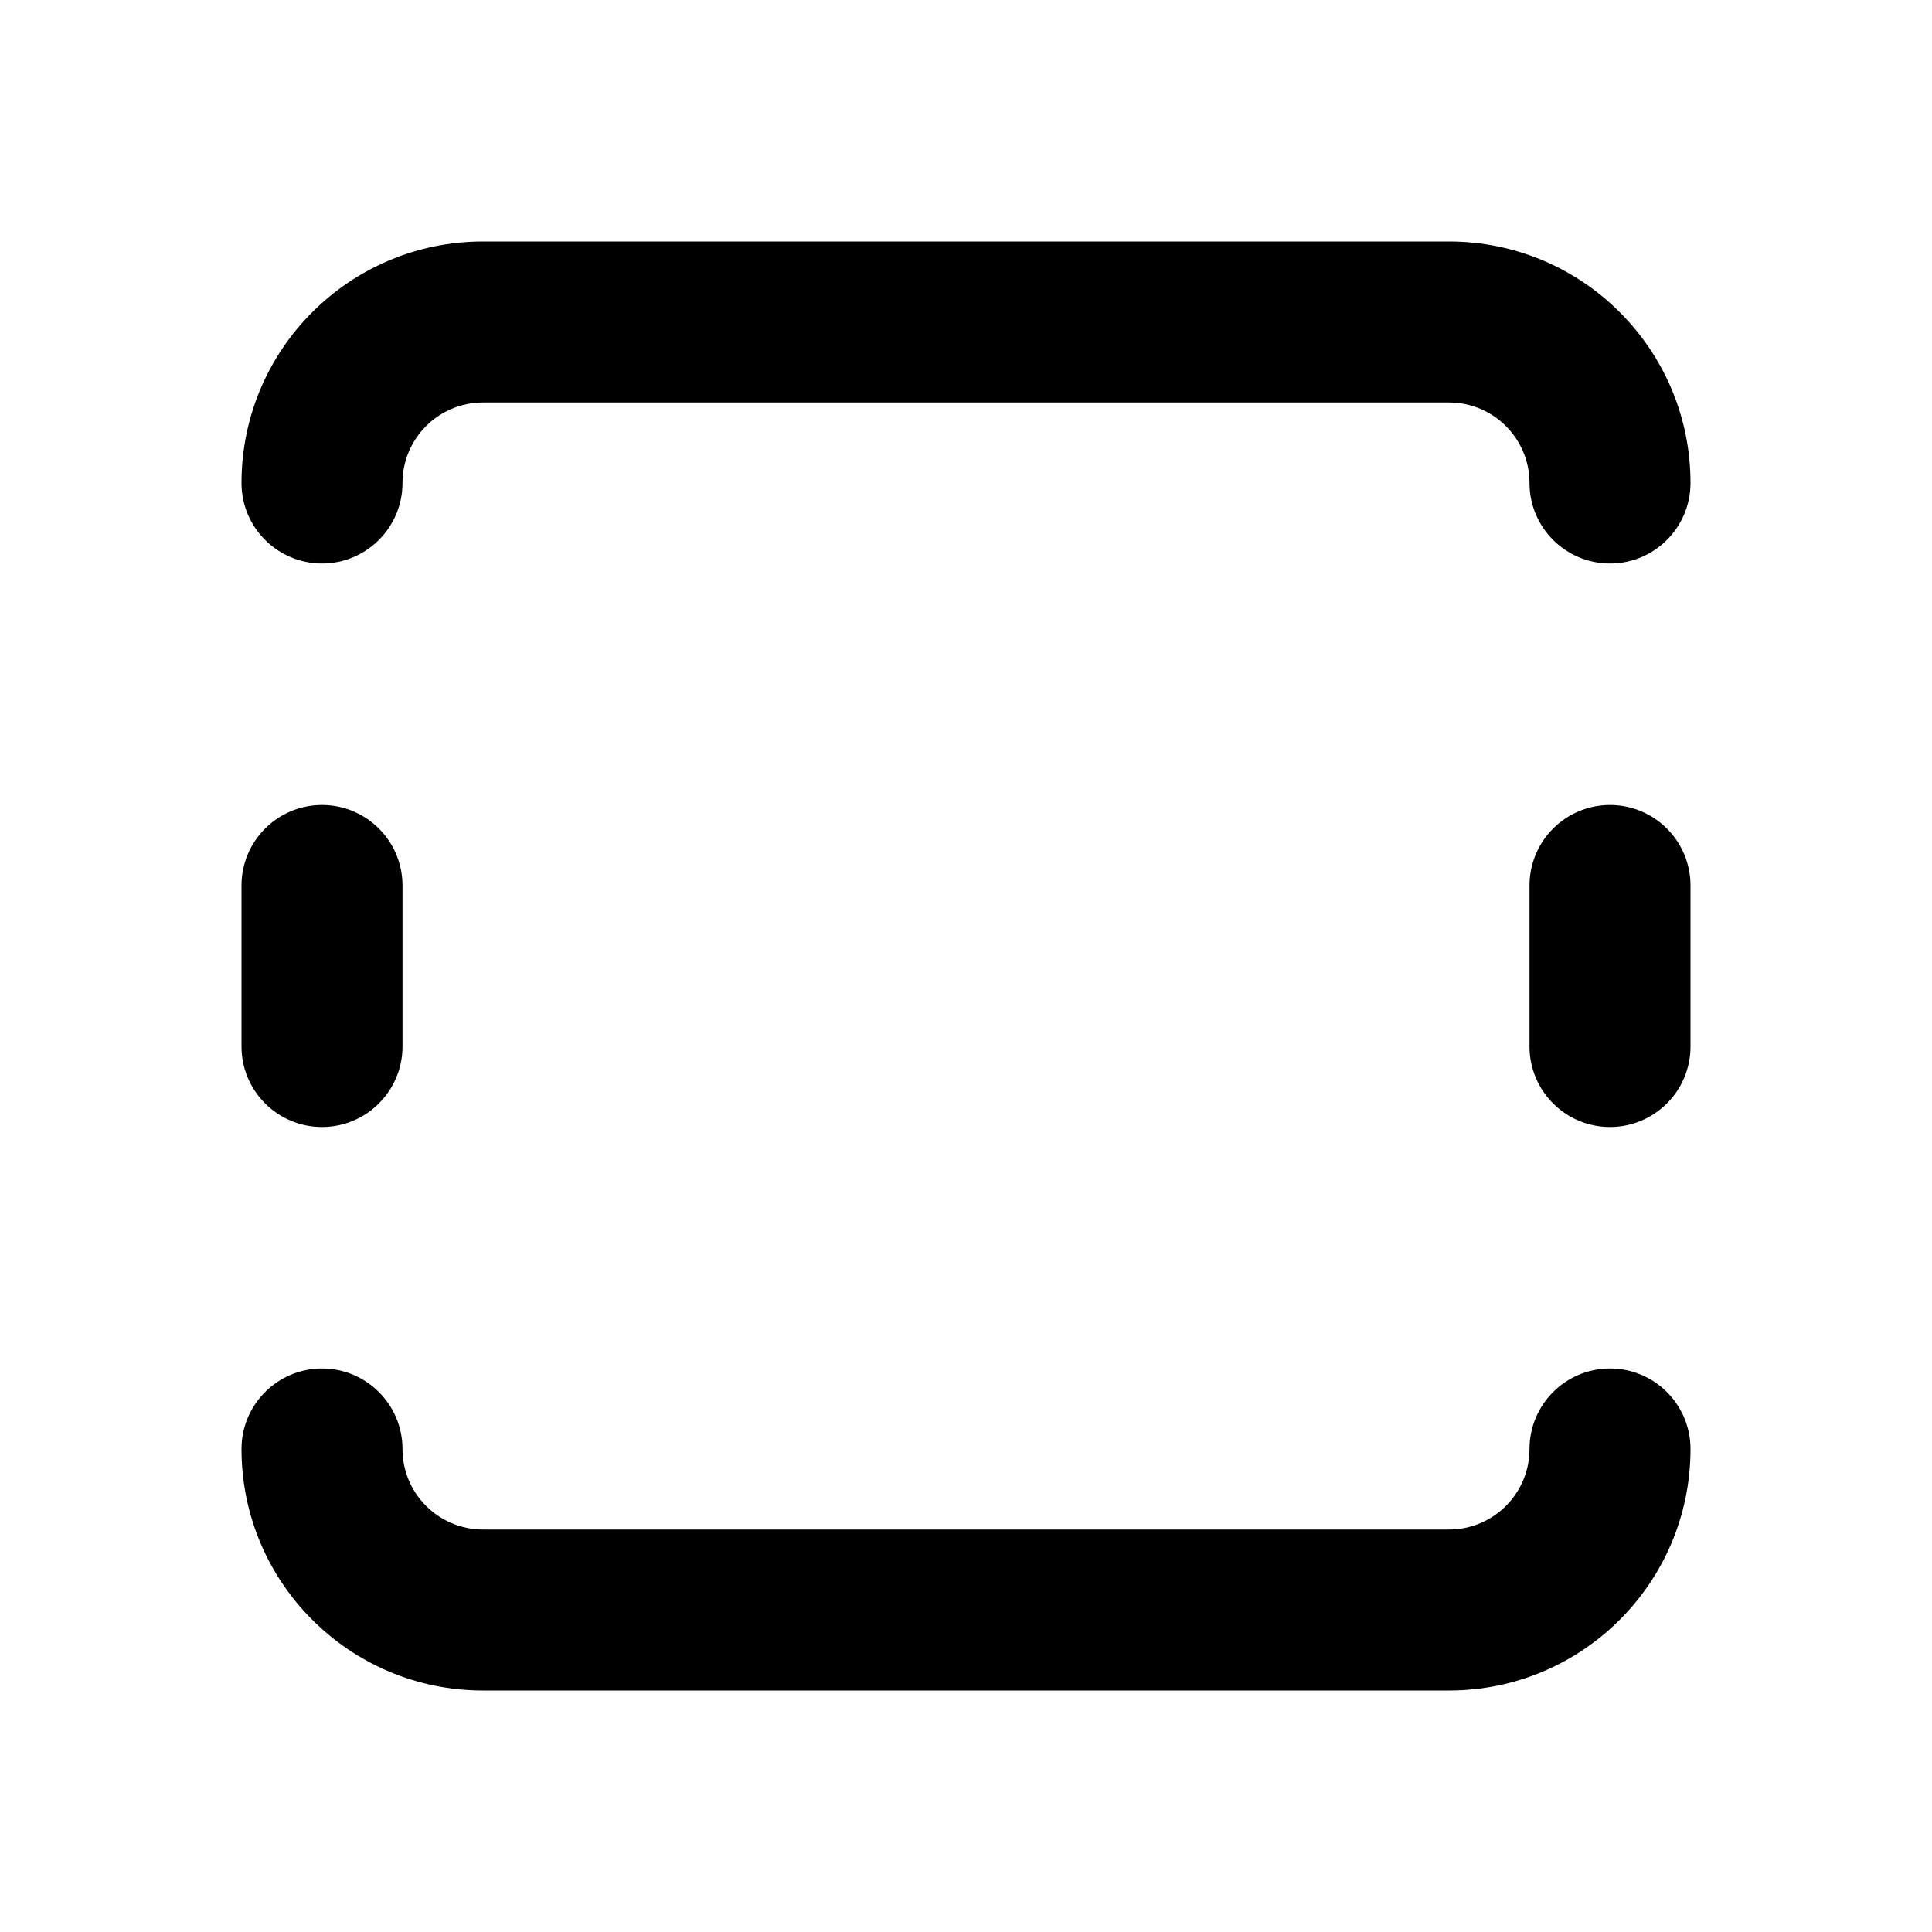 <svg viewBox="0 0 24 24" fill="none" xmlns="http://www.w3.org/2000/svg">
  <path d="M4 7C3.448 7 3 6.552 3 6C3 4.343 4.343 3 6 3H18C19.657 3 21 4.343 21 6C21 6.552 20.552 7 20 7C19.448 7 19 6.552 19 6C19 5.448 18.552 5 18 5H6C5.448 5 5 5.448 5 6C5 6.552 4.552 7 4 7Z" fill="currentColor" />
  <path d="M5 11C5 10.448 4.552 10 4 10C3.448 10 3 10.448 3 11V13C3 13.552 3.448 14 4 14C4.552 14 5 13.552 5 13V11Z" fill="currentColor" />
  <path d="M19 11C19 10.448 19.448 10 20 10C20.552 10 21 10.448 21 11V13C21 13.552 20.552 14 20 14C19.448 14 19 13.552 19 13V11Z" fill="currentColor" />
  <path d="M3 18C3 17.448 3.448 17 4 17C4.552 17 5 17.448 5 18C5 18.552 5.448 19 6 19H18C18.552 19 19 18.552 19 18C19 17.448 19.448 17 20 17C20.552 17 21 17.448 21 18C21 19.657 19.657 21 18 21H6C4.343 21 3 19.657 3 18Z" fill="currentColor" />
</svg>
